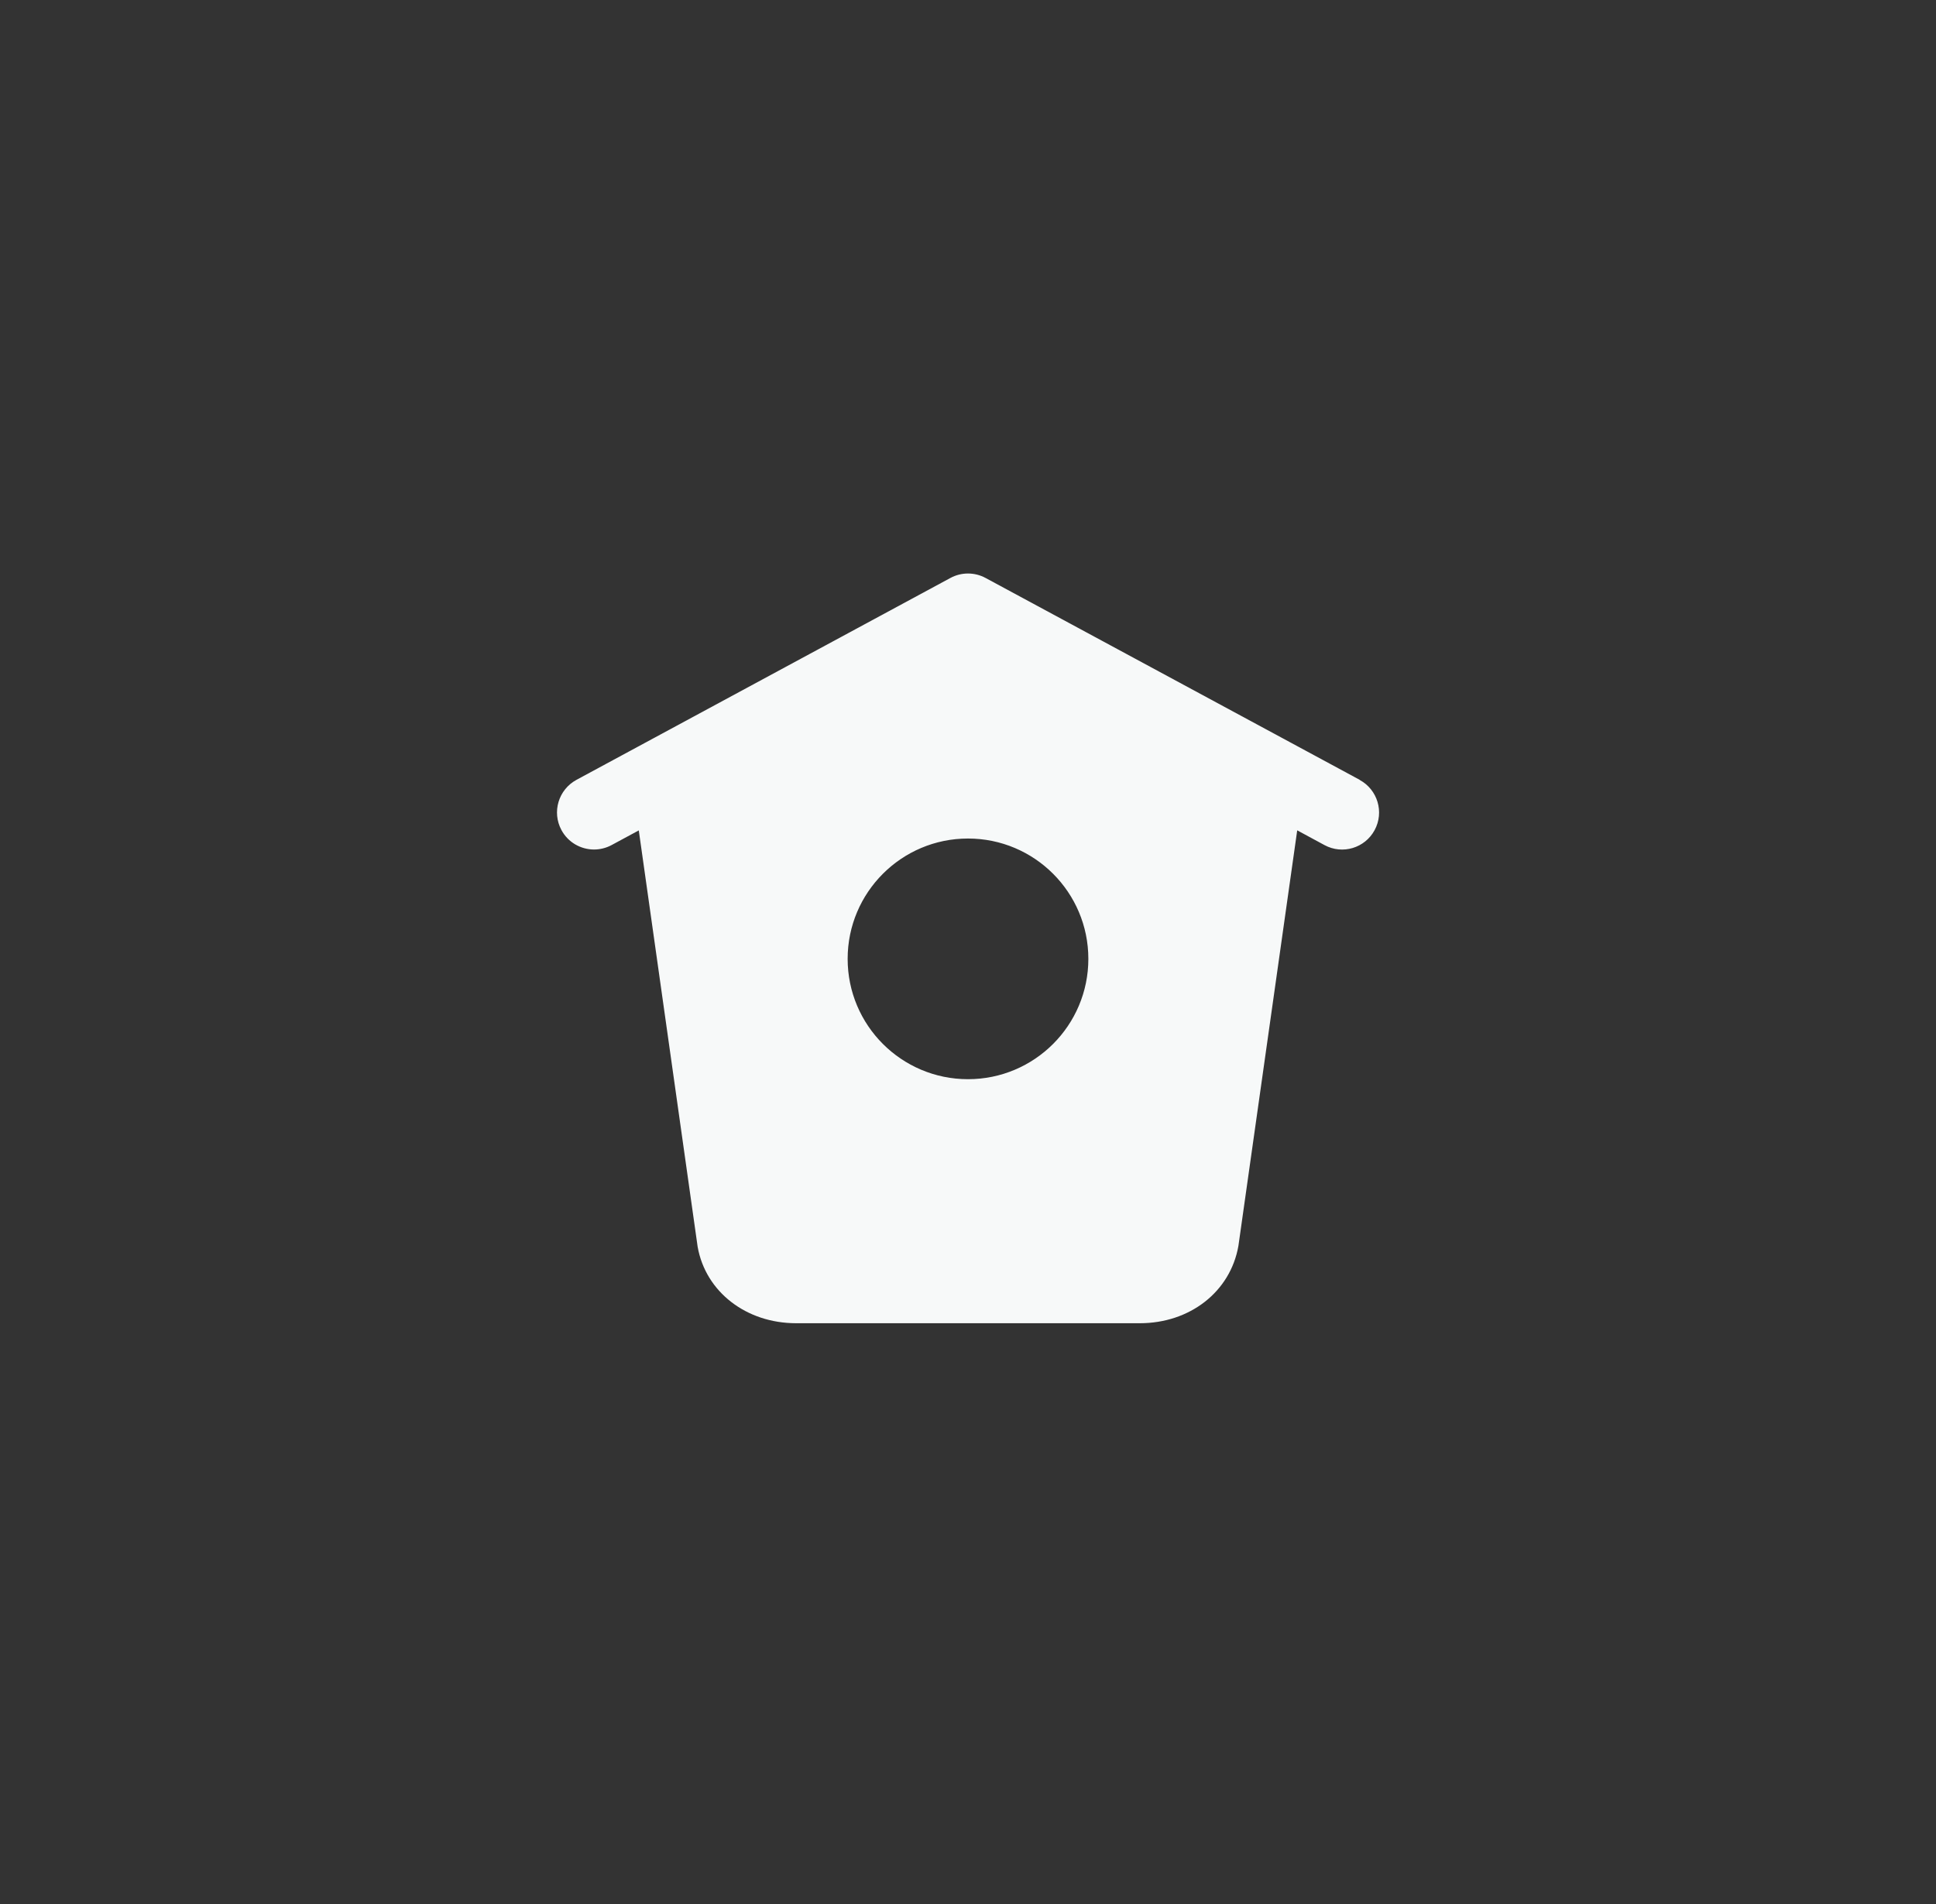 <svg width="61" height="60" viewBox="0 0 61 60" fill="none" xmlns="http://www.w3.org/2000/svg">
<rect x="0" y="0" width="61" height="60" fill="#333333" stroke="none"/>
<path d="M42.843 24.575L31.054 18.213C30.708 18.026 30.291 18.026 29.946 18.213L18.163 24.575C17.596 24.883 17.384 25.59 17.69 26.157C17.9 26.548 18.302 26.77 18.717 26.77C18.903 26.77 19.095 26.725 19.271 26.63L20.127 26.168L21.982 39.292C22.234 40.709 23.511 41.698 25.085 41.698H35.914C37.489 41.698 38.766 40.709 39.02 39.262L40.873 26.166L41.733 26.631C42.298 26.938 43.007 26.726 43.312 26.159C43.619 25.592 43.406 24.884 42.841 24.578L42.843 24.575ZM30.5 34.008C28.406 34.008 26.708 32.31 26.708 30.216C26.708 28.122 28.406 26.424 30.5 26.424C32.594 26.424 34.292 28.122 34.292 30.216C34.292 32.31 32.594 34.008 30.5 34.008Z" fill="#F7F9F9"/>
</svg>
